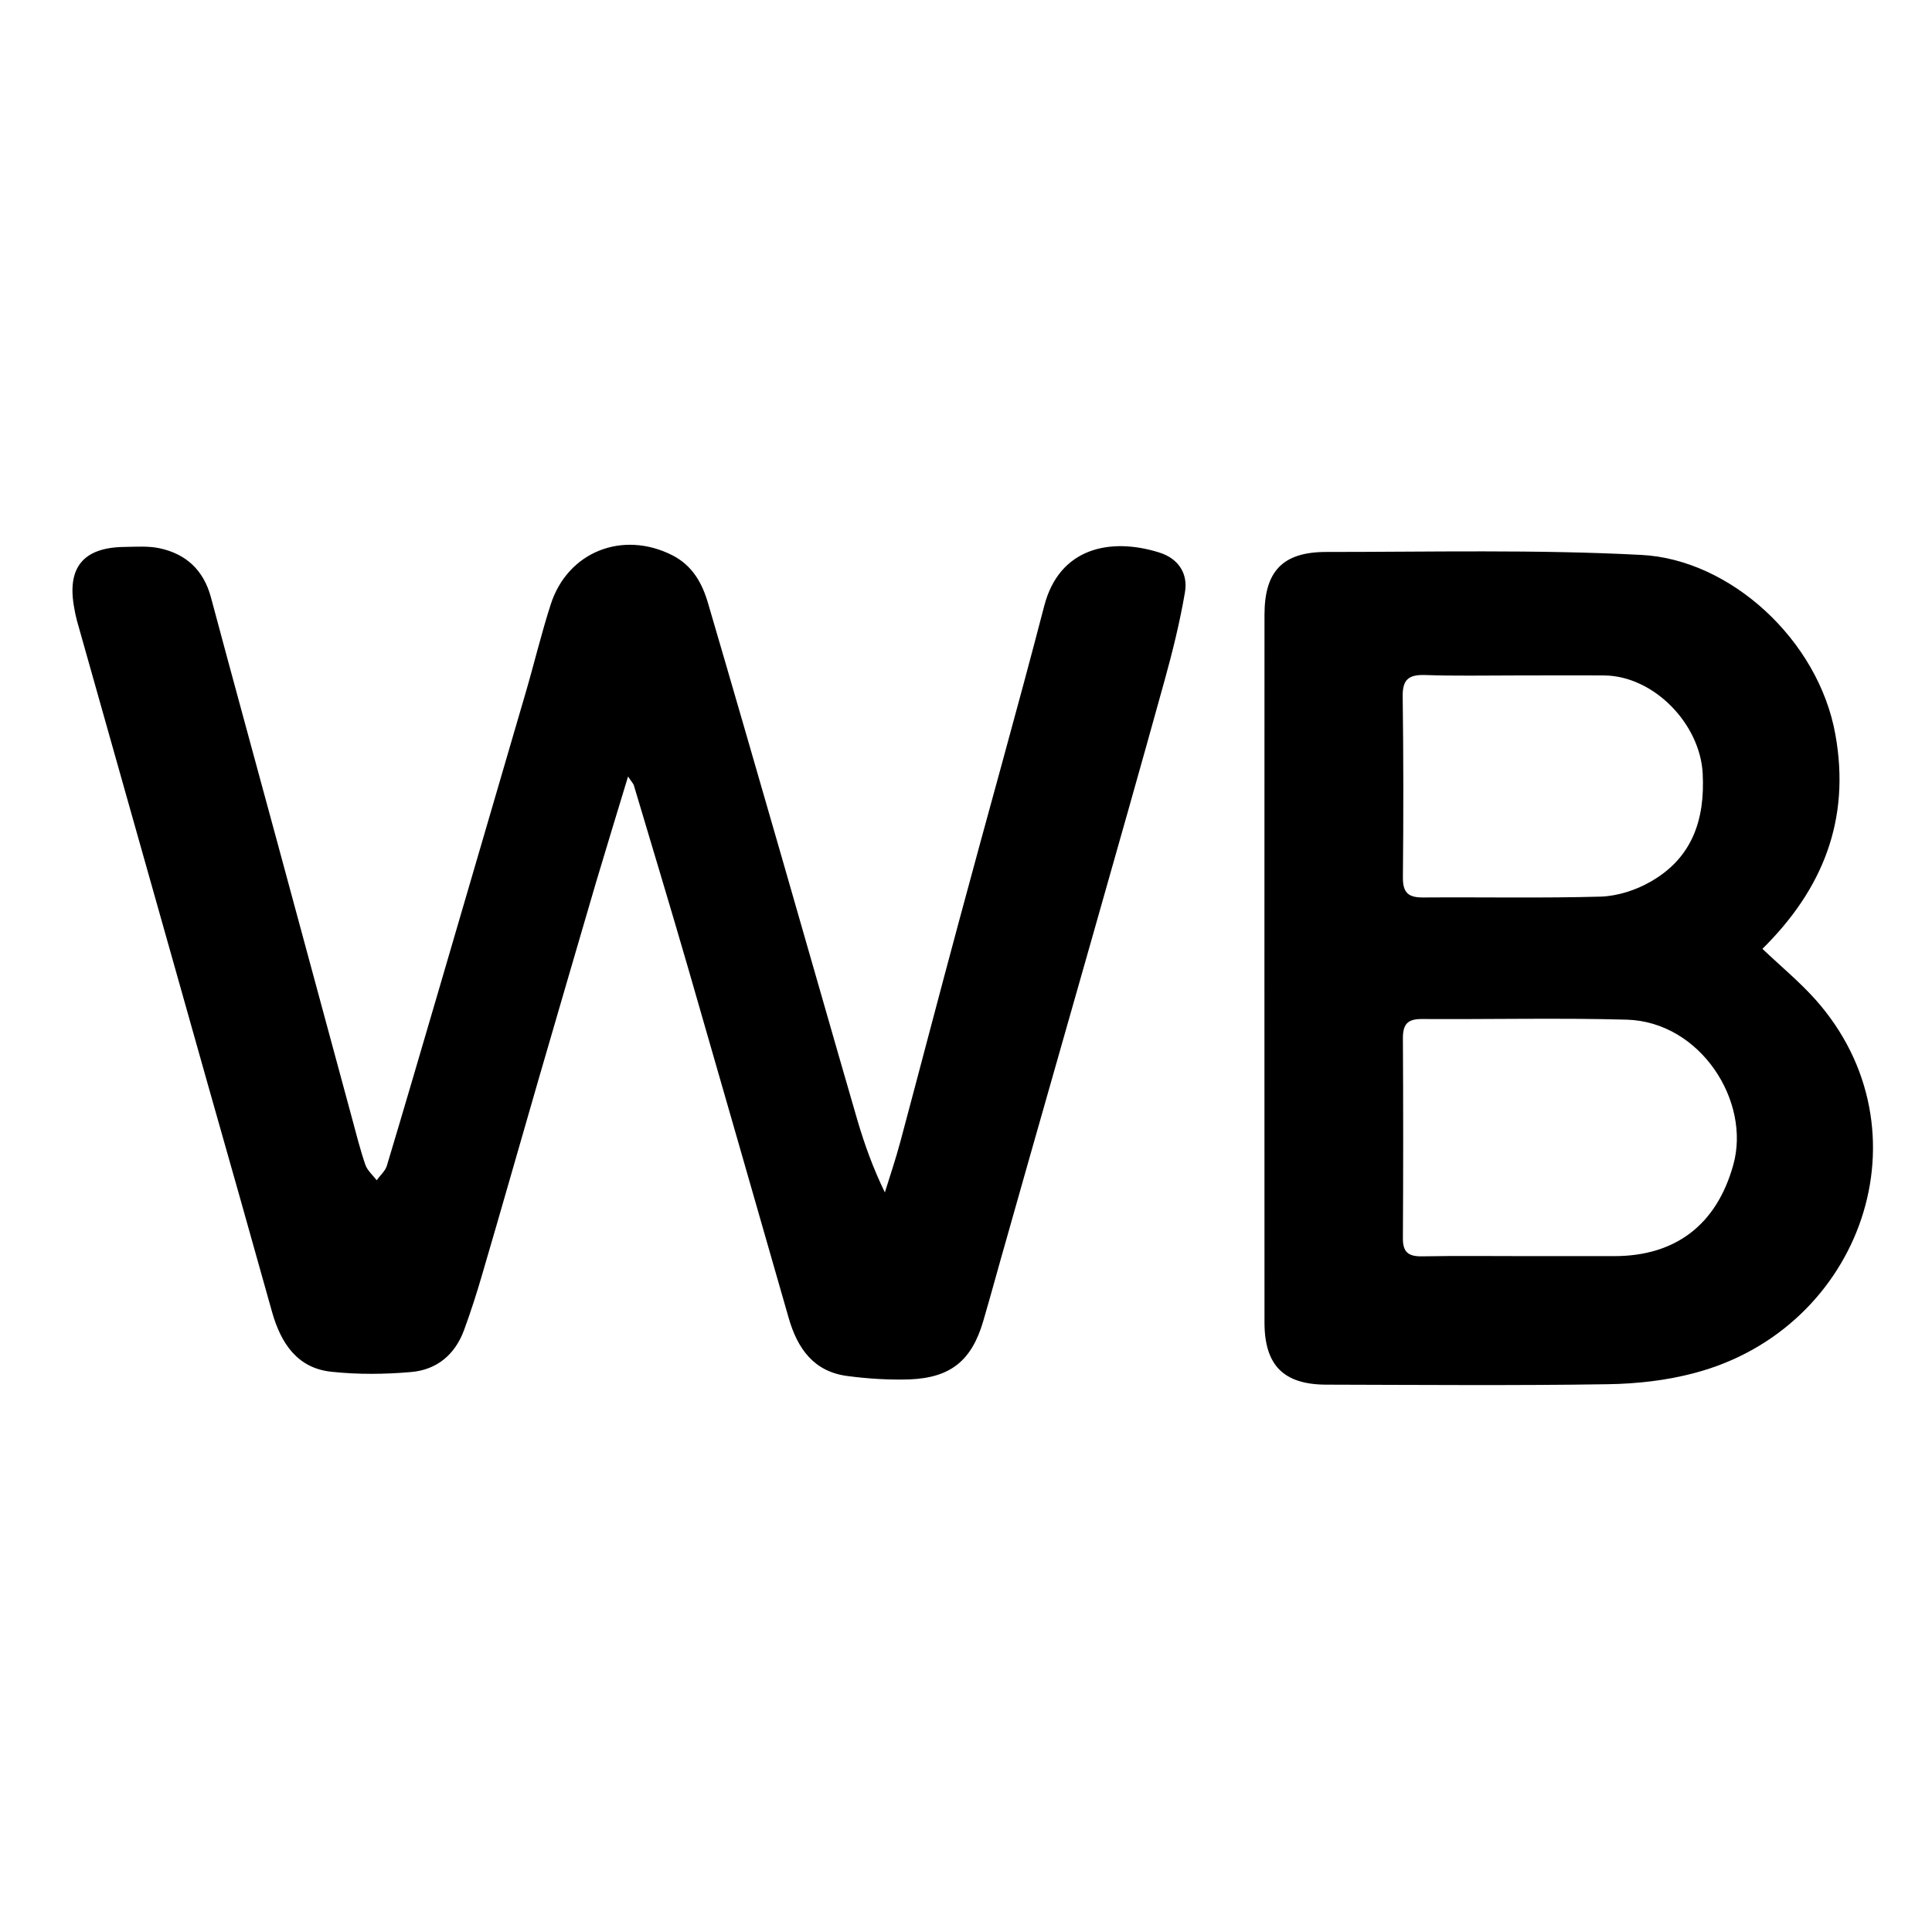 <?xml version="1.0" encoding="utf-8" standalone="no"?><svg xmlns:android="http://schemas.android.com/apk/res/android" height="36.0" width="36.0" xmlns="http://www.w3.org/2000/svg">
    <path d="M11.703,14.469 C11.488,15.18,11.293,15.812,11.105,16.445 C10.746,17.668,10.391,18.891,10.035,20.113 C9.684,21.324,9.34,22.539,8.984,23.75 C8.883,24.098,8.773,24.441,8.648,24.781 C8.48,25.242,8.137,25.527,7.656,25.566 C7.168,25.609,6.672,25.613,6.188,25.562 C5.539,25.5,5.234,25.027,5.07,24.449 C4.871,23.738,4.672,23.031,4.473,22.324 C4.074,20.918,3.676,19.516,3.281,18.109 C2.664,15.93,2.051,13.746,1.434,11.566 C1.414,11.488,1.395,11.406,1.383,11.328 C1.242,10.57,1.555,10.195,2.336,10.191 C2.547,10.188,2.766,10.172,2.969,10.215 C3.465,10.32,3.793,10.621,3.93,11.129 C4.34,12.664,4.762,14.195,5.176,15.727 C5.637,17.43,6.098,19.133,6.559,20.836 C6.637,21.125,6.711,21.422,6.809,21.707 C6.848,21.812,6.945,21.898,7.02,21.992 C7.082,21.902,7.176,21.824,7.207,21.727 C7.531,20.652,7.844,19.574,8.16,18.5 C8.703,16.641,9.25,14.777,9.793,12.914 C9.953,12.367,10.086,11.809,10.262,11.262 C10.578,10.281,11.598,9.879,12.523,10.344 C12.902,10.535,13.086,10.867,13.195,11.246 C13.656,12.816,14.109,14.387,14.562,15.957 C15.035,17.594,15.5,19.234,15.977,20.875 C16.109,21.324,16.27,21.77,16.488,22.219 C16.586,21.906,16.691,21.594,16.777,21.273 C17.145,19.898,17.504,18.52,17.875,17.145 C18.398,15.195,18.949,13.25,19.457,11.293 C19.738,10.203,20.691,10.012,21.594,10.293 C21.953,10.402,22.145,10.684,22.078,11.047 C21.984,11.598,21.848,12.145,21.699,12.684 C21.254,14.293,20.797,15.898,20.34,17.508 C19.812,19.371,19.277,21.234,18.75,23.102 C18.605,23.605,18.469,24.113,18.32,24.621 C18.105,25.352,17.715,25.672,16.949,25.703 C16.566,25.715,16.176,25.691,15.797,25.641 C15.164,25.562,14.859,25.129,14.695,24.555 C14.074,22.391,13.453,20.223,12.828,18.059 C12.496,16.914,12.152,15.777,11.812,14.637 C11.805,14.605,11.777,14.582,11.703,14.469 Z M11.703,14.469" fill="#000000" fill-opacity="1.0" stroke-width="1.0"/>
    <path d="M32.84,17.68 C33.176,18,33.527,18.289,33.828,18.625 C35.996,21.062,34.691,24.758,31.582,25.582 C31.059,25.723,30.5,25.785,29.957,25.793 C28.211,25.82,26.465,25.805,24.719,25.801 C23.922,25.801,23.562,25.445,23.562,24.641 C23.559,20.246,23.562,15.852,23.562,11.457 C23.562,10.648,23.898,10.285,24.711,10.285 C26.668,10.285,28.629,10.238,30.582,10.34 C32.234,10.422,33.883,11.918,34.199,13.684 C34.488,15.281,33.957,16.578,32.84,17.68 Z M28.465,23.406 C29,23.406,29.543,23.406,30.078,23.406 C31.227,23.406,31.988,22.816,32.297,21.707 C32.629,20.523,31.688,19.043,30.316,19 C29.043,18.965,27.762,18.996,26.488,18.988 C26.227,18.988,26.141,19.086,26.141,19.344 C26.148,20.582,26.148,21.824,26.141,23.066 C26.137,23.332,26.242,23.414,26.496,23.41 C27.152,23.398,27.809,23.406,28.465,23.406 Z M28.238,12.586 C27.676,12.586,27.113,12.598,26.555,12.578 C26.258,12.57,26.133,12.652,26.137,12.973 C26.152,14.098,26.152,15.223,26.141,16.344 C26.137,16.645,26.25,16.727,26.531,16.723 C27.633,16.715,28.734,16.738,29.836,16.707 C30.145,16.695,30.484,16.586,30.754,16.43 C31.527,15.992,31.773,15.281,31.727,14.414 C31.68,13.488,30.816,12.594,29.891,12.586 C29.34,12.582,28.789,12.586,28.238,12.586 Z M28.238,12.586" fill="#000000" fill-opacity="1.0" stroke-width="1.0"/>
</svg>